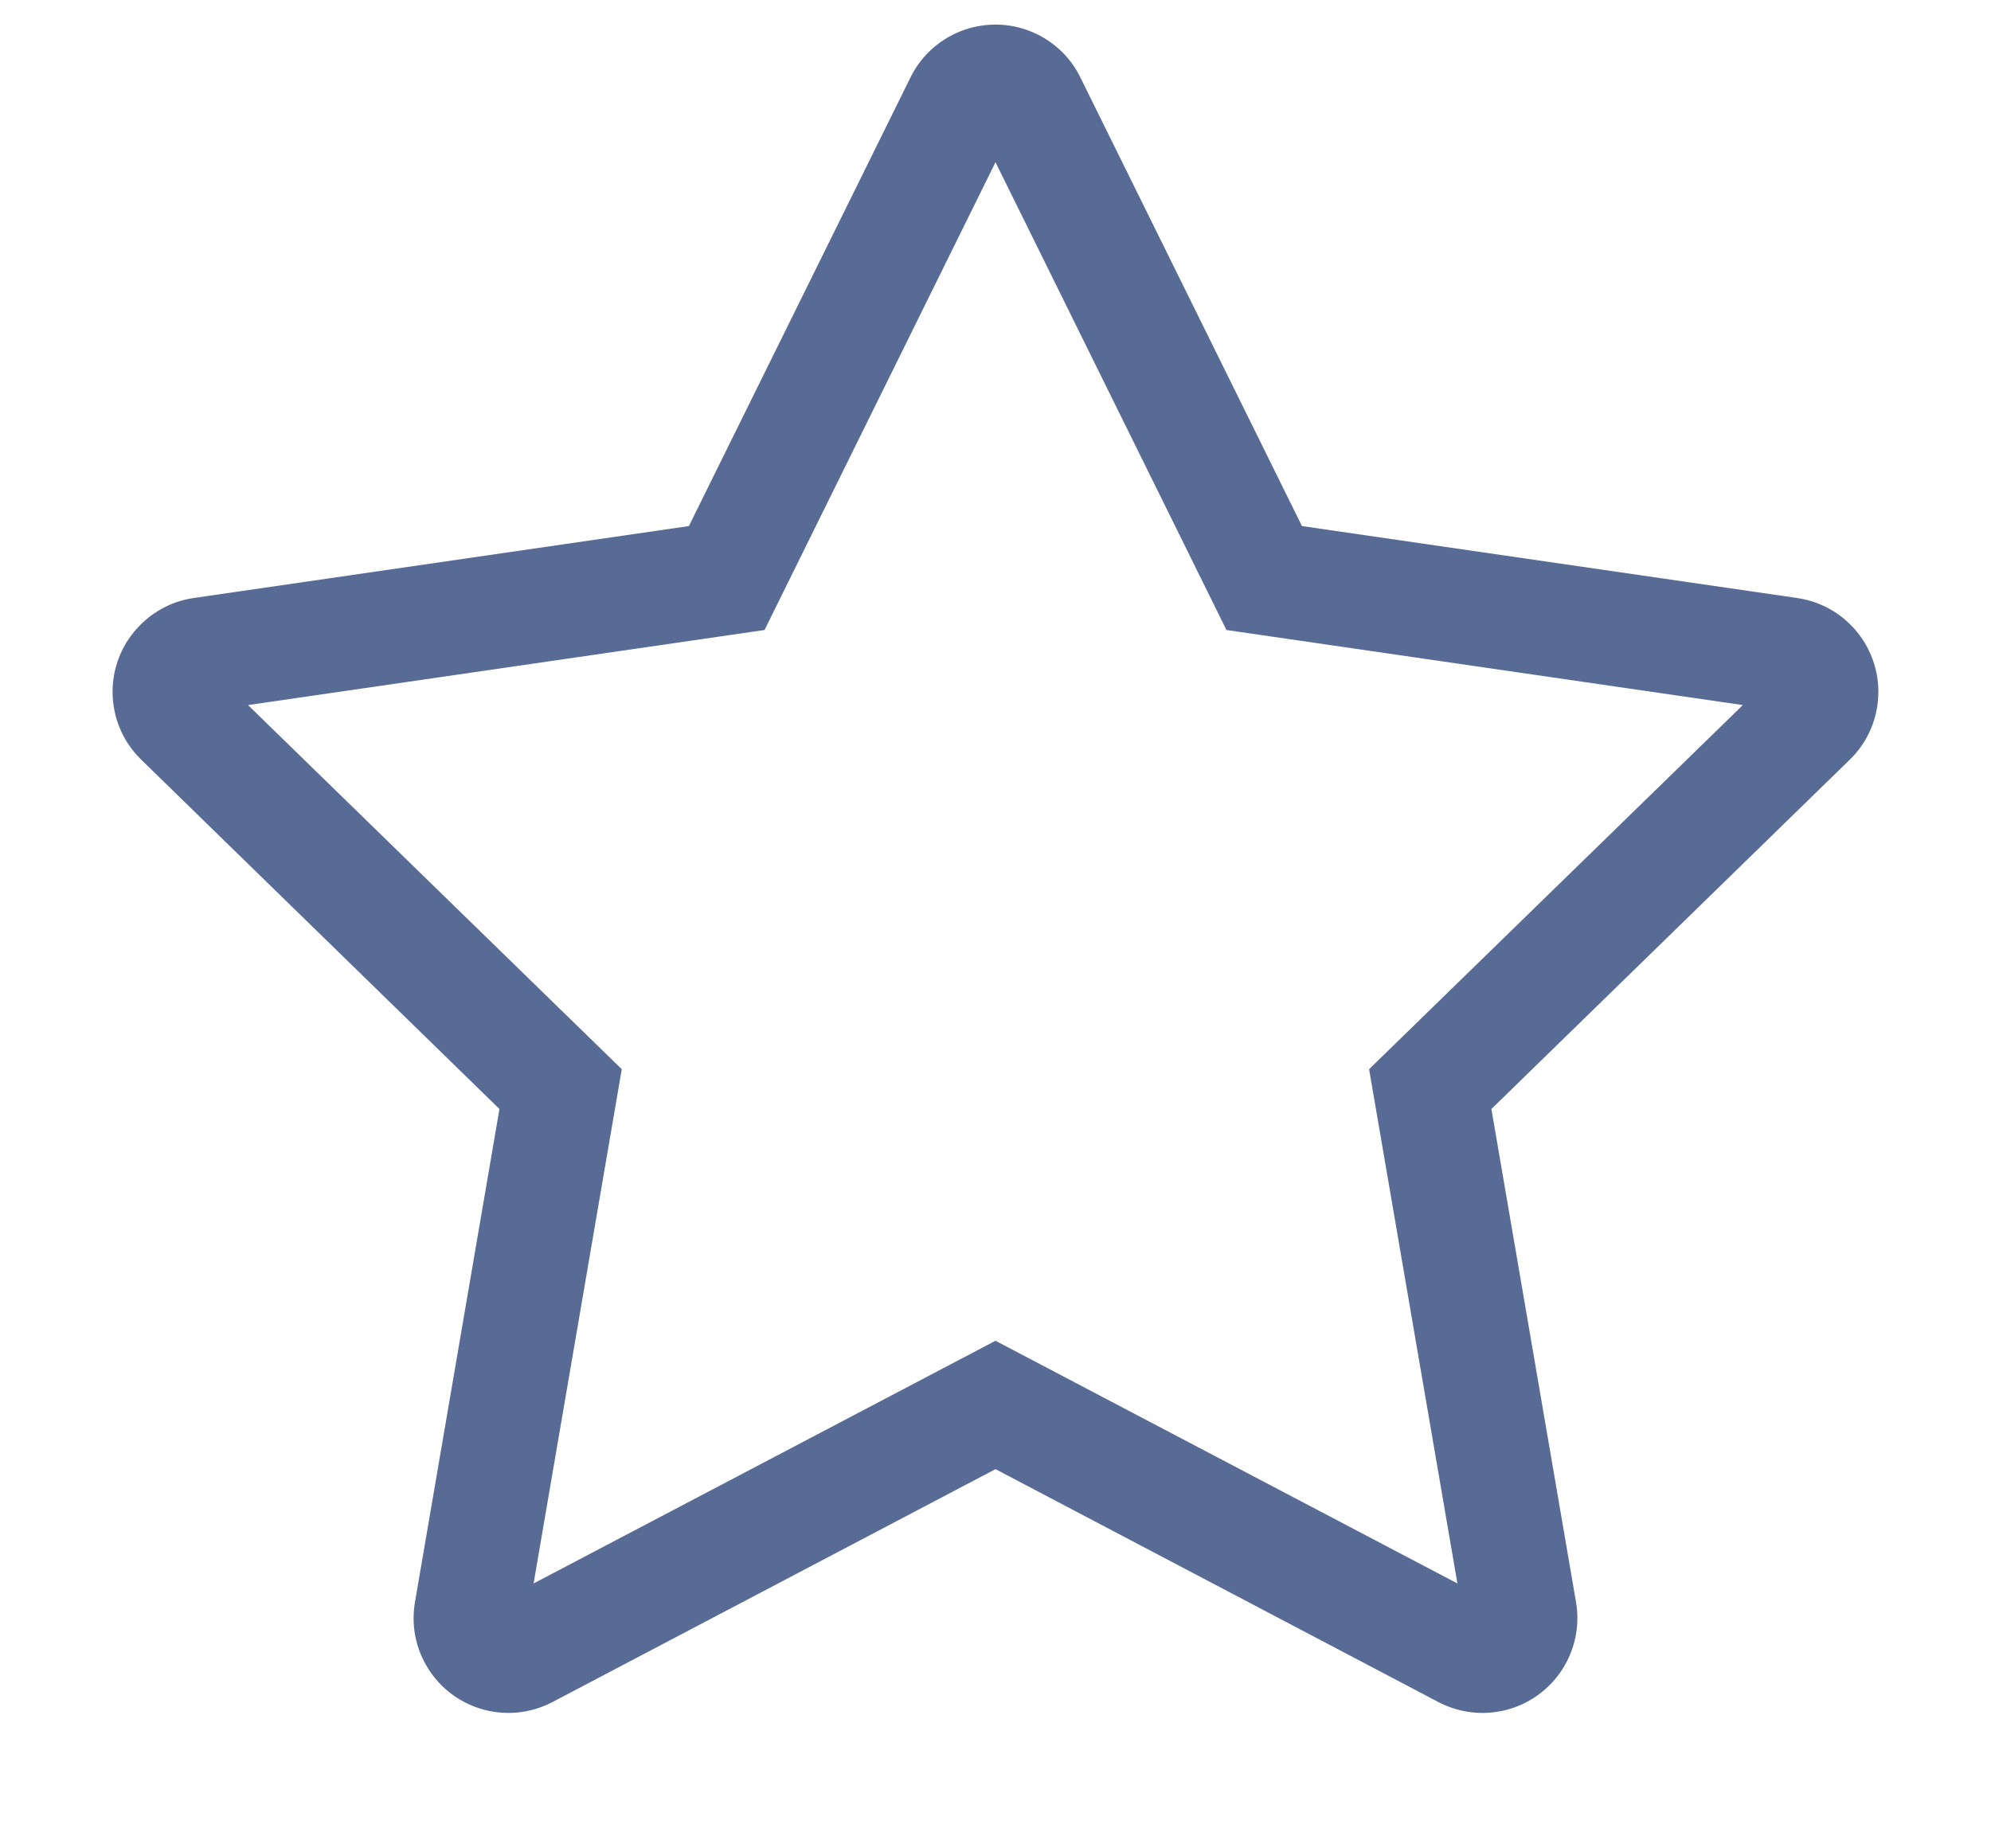 <?xml version="1.0" encoding="UTF-8"?>
<svg width="14px" height="13px" viewBox="0 0 14 13" version="1.1" xmlns="http://www.w3.org/2000/svg" xmlns:xlink="http://www.w3.org/1999/xlink">
    <!-- Generator: Sketch 63.1 (92452) - https://sketch.com -->
    <title>3.Icons/Outlined/share Copy</title>
    <desc>Created with Sketch.</desc>
    <g id="全部稿" stroke="none" stroke-width="1" fill="none" fill-rule="evenodd">
        <g id="小主页-/-登录态-/-未标记-copy-14" transform="translate(-1136, -138)" fill="#576B95">
            <g id="Group-24" transform="translate(390, 104)">
                <g id="Group" transform="translate(745, 28)">
                    <g id="3.Icons/Outlined/star" transform="translate(0, 4)">
                        <g id="Group-25" transform="translate(1.333, 2)">
                            <path d="M9.294,7.52 L11.922,4.959 L8.291,4.431 L6.667,1.141 L5.043,4.431 L1.411,4.959 L4.039,7.52 L3.419,11.137 L6.667,9.43 L9.915,11.137 L9.294,7.52 Z M6.667,10.333 L3.552,11.971 C3.226,12.142 2.823,12.017 2.652,11.691 C2.583,11.561 2.56,11.413 2.585,11.268 L3.179,7.8 L0.66,5.343 C0.396,5.086 0.391,4.664 0.648,4.401 C0.75,4.296 0.884,4.227 1.029,4.206 L4.511,3.7 L6.069,0.545 C6.232,0.214 6.632,0.079 6.962,0.242 C7.093,0.307 7.2,0.413 7.264,0.545 L8.822,3.7 L12.304,4.206 C12.669,4.259 12.921,4.598 12.868,4.962 C12.847,5.107 12.779,5.241 12.674,5.343 L10.154,7.8 L10.749,11.268 C10.811,11.631 10.567,11.976 10.204,12.038 C10.06,12.063 9.911,12.039 9.781,11.971 L6.667,10.333 Z" id="图标颜色"></path>
                        </g>
                    </g>
                </g>
            </g>
        </g>
    </g>
</svg>